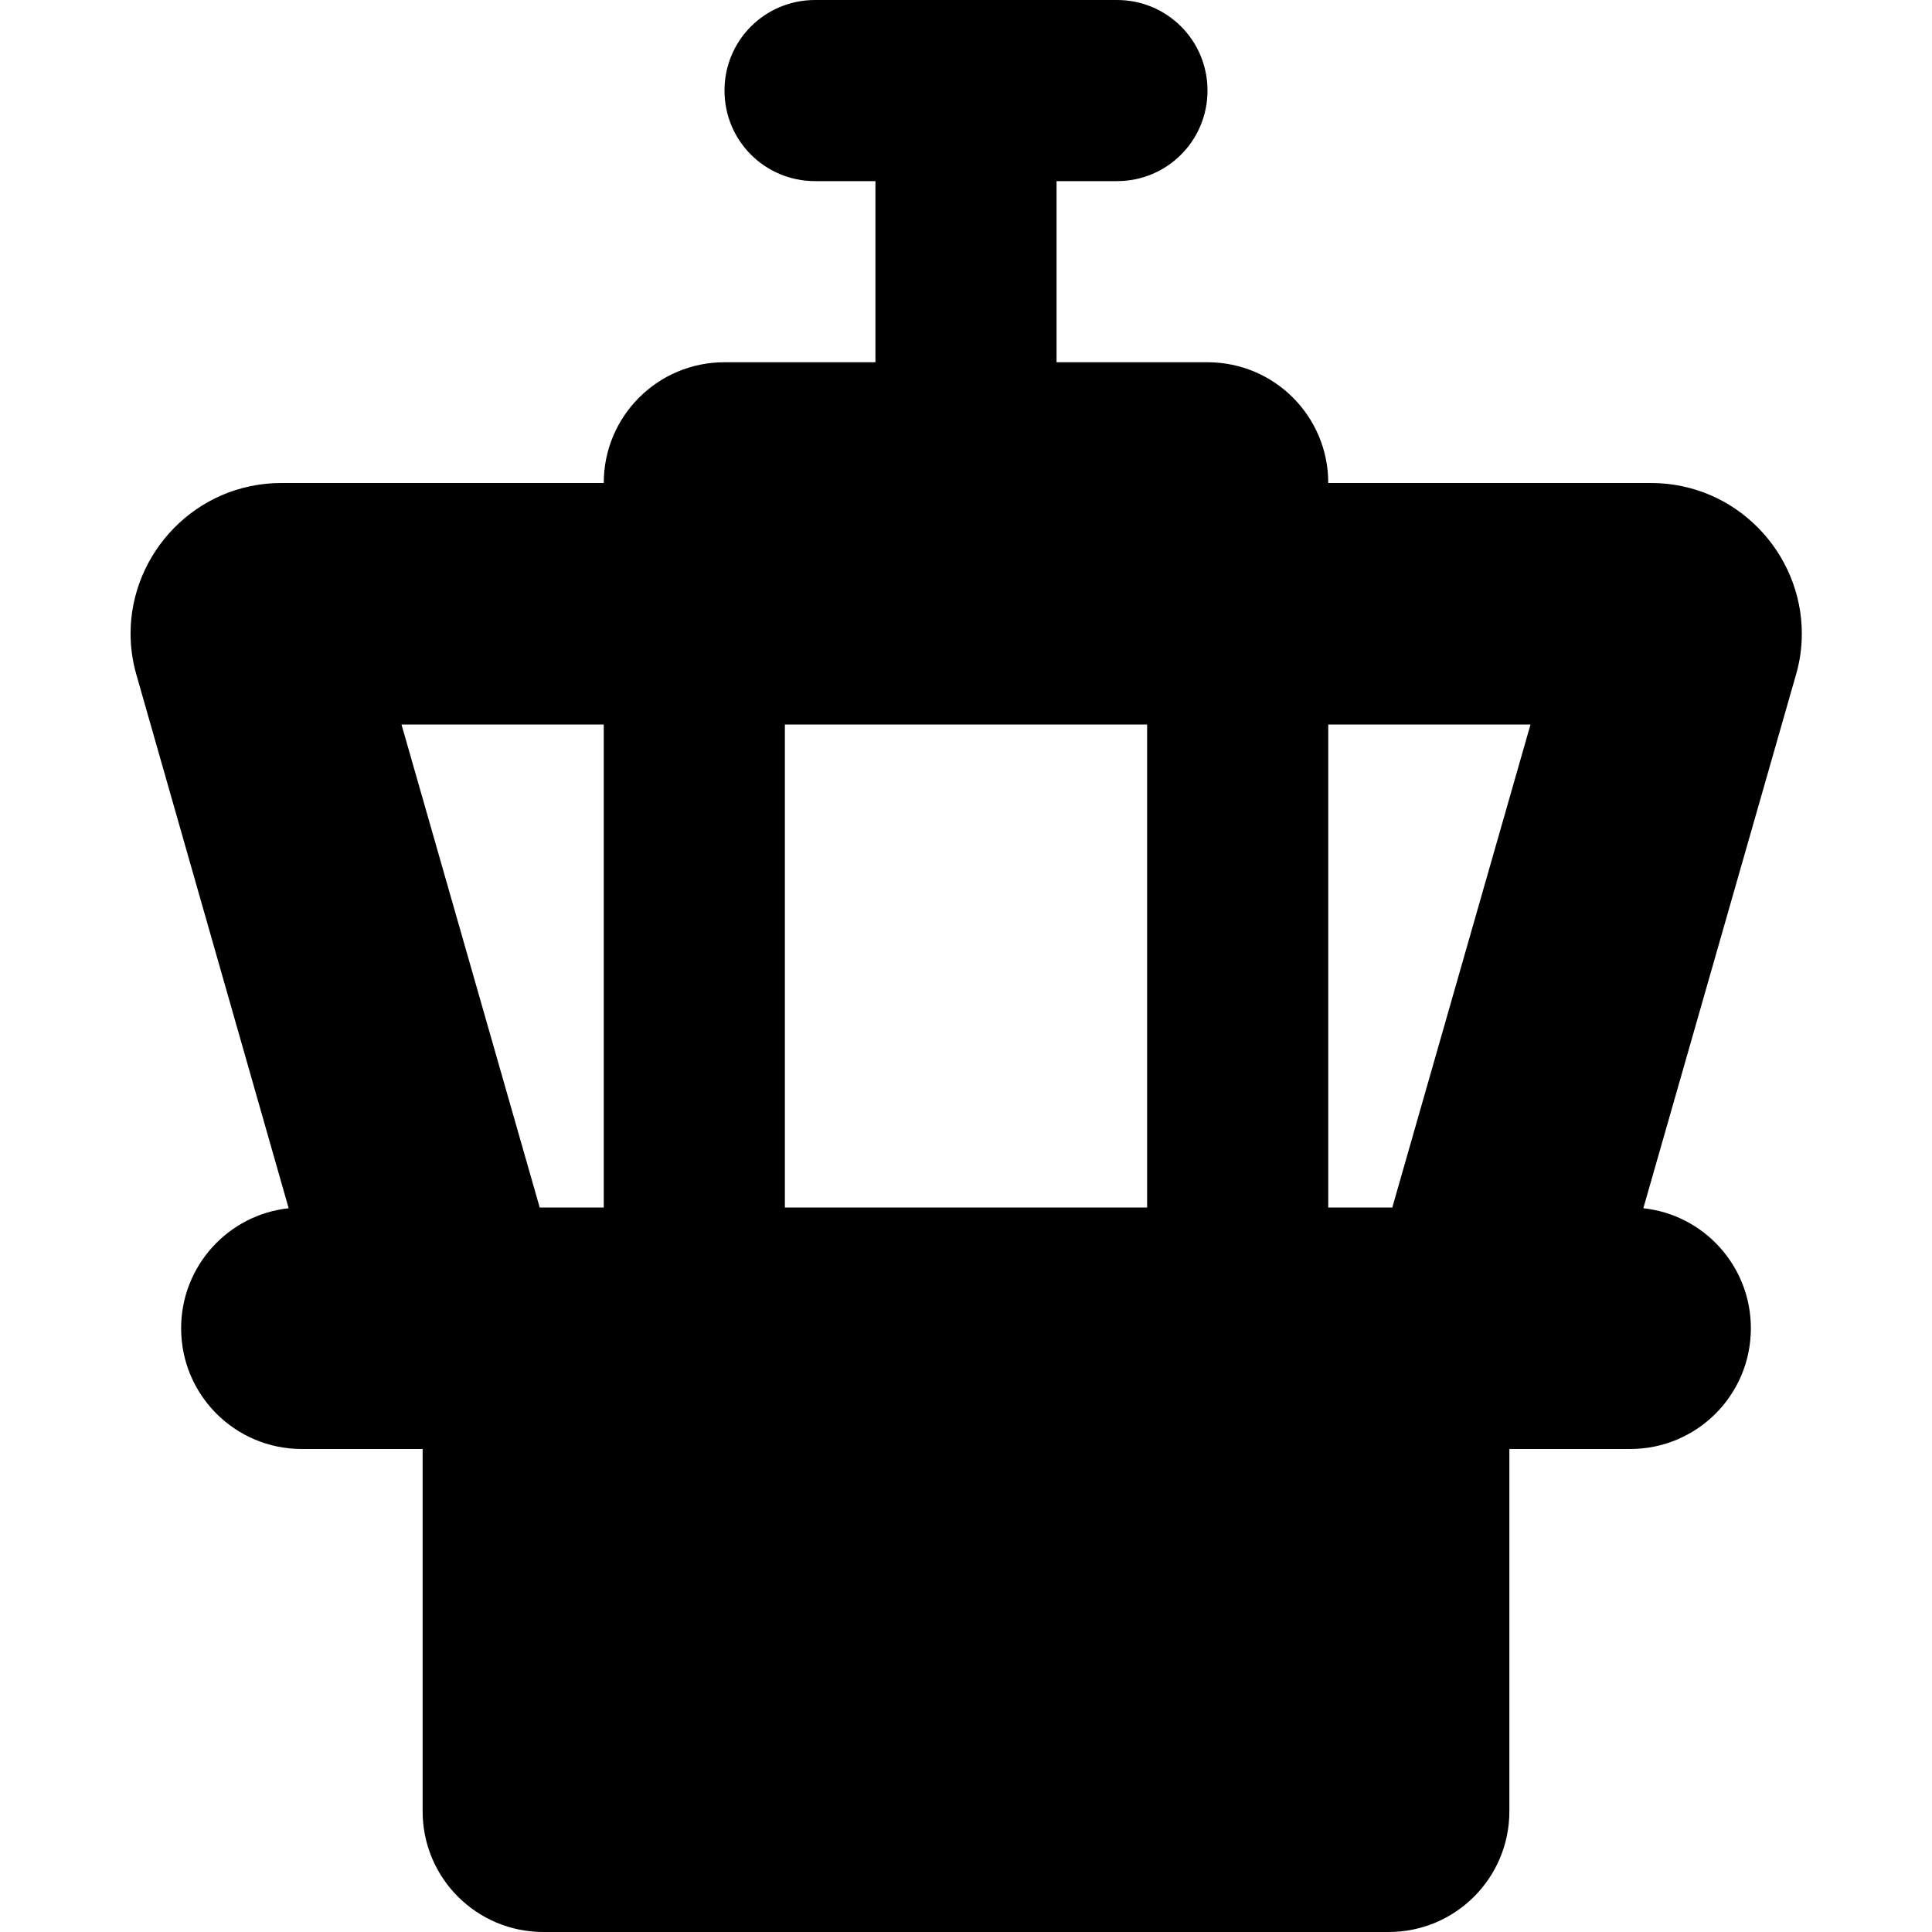 <svg xmlns="http://www.w3.org/2000/svg" width="24" height="24" viewBox="0 0 448 512">
    <path class="pr-icon-duotone-secondary" d="M2.6 167.9c0 3.6 .5 7.3 1.6 11.1L44.5 320.2C28.5 321.9 16 335.5 16 352c0 17.7 14.3 32 32 32l32 0 288 0 32 0c17.7 0 32-14.3 32-32c0-16.5-12.5-30.1-28.5-31.8L443.9 179c1.1-3.7 1.6-7.4 1.6-11.1c0-21.3-17.3-39.9-40-39.9L320 128l-32 0-40 0-48 0-40 0-32 0-85.4 0c-22.7 0-40 18.6-40 39.9zM74.4 192l53.6 0 0 128-17 0c-.1-.3-.1-.5-.2-.8L74.4 192zM176 192l96 0 0 128-96 0 0-128zm144 0l53.6 0L337.2 319.2c-.1 .3-.1 .5-.2 .8l-17 0 0-128z"/>
    <path class="pr-icon-duotone-primary" d="M160 24c0-13.3 10.7-24 24-24l40 0 40 0c13.3 0 24 10.7 24 24s-10.7 24-24 24l-16 0 0 48 40 0c17.7 0 32 14.3 32 32l-32 0-40 0-48 0-40 0-32 0c0-17.7 14.3-32 32-32l40 0 0-48-16 0c-13.3 0-24-10.7-24-24zM368 384l0 96c0 17.7-14.3 32-32 32l-224 0c-17.7 0-32-14.3-32-32l0-96 288 0z"/>
</svg>
